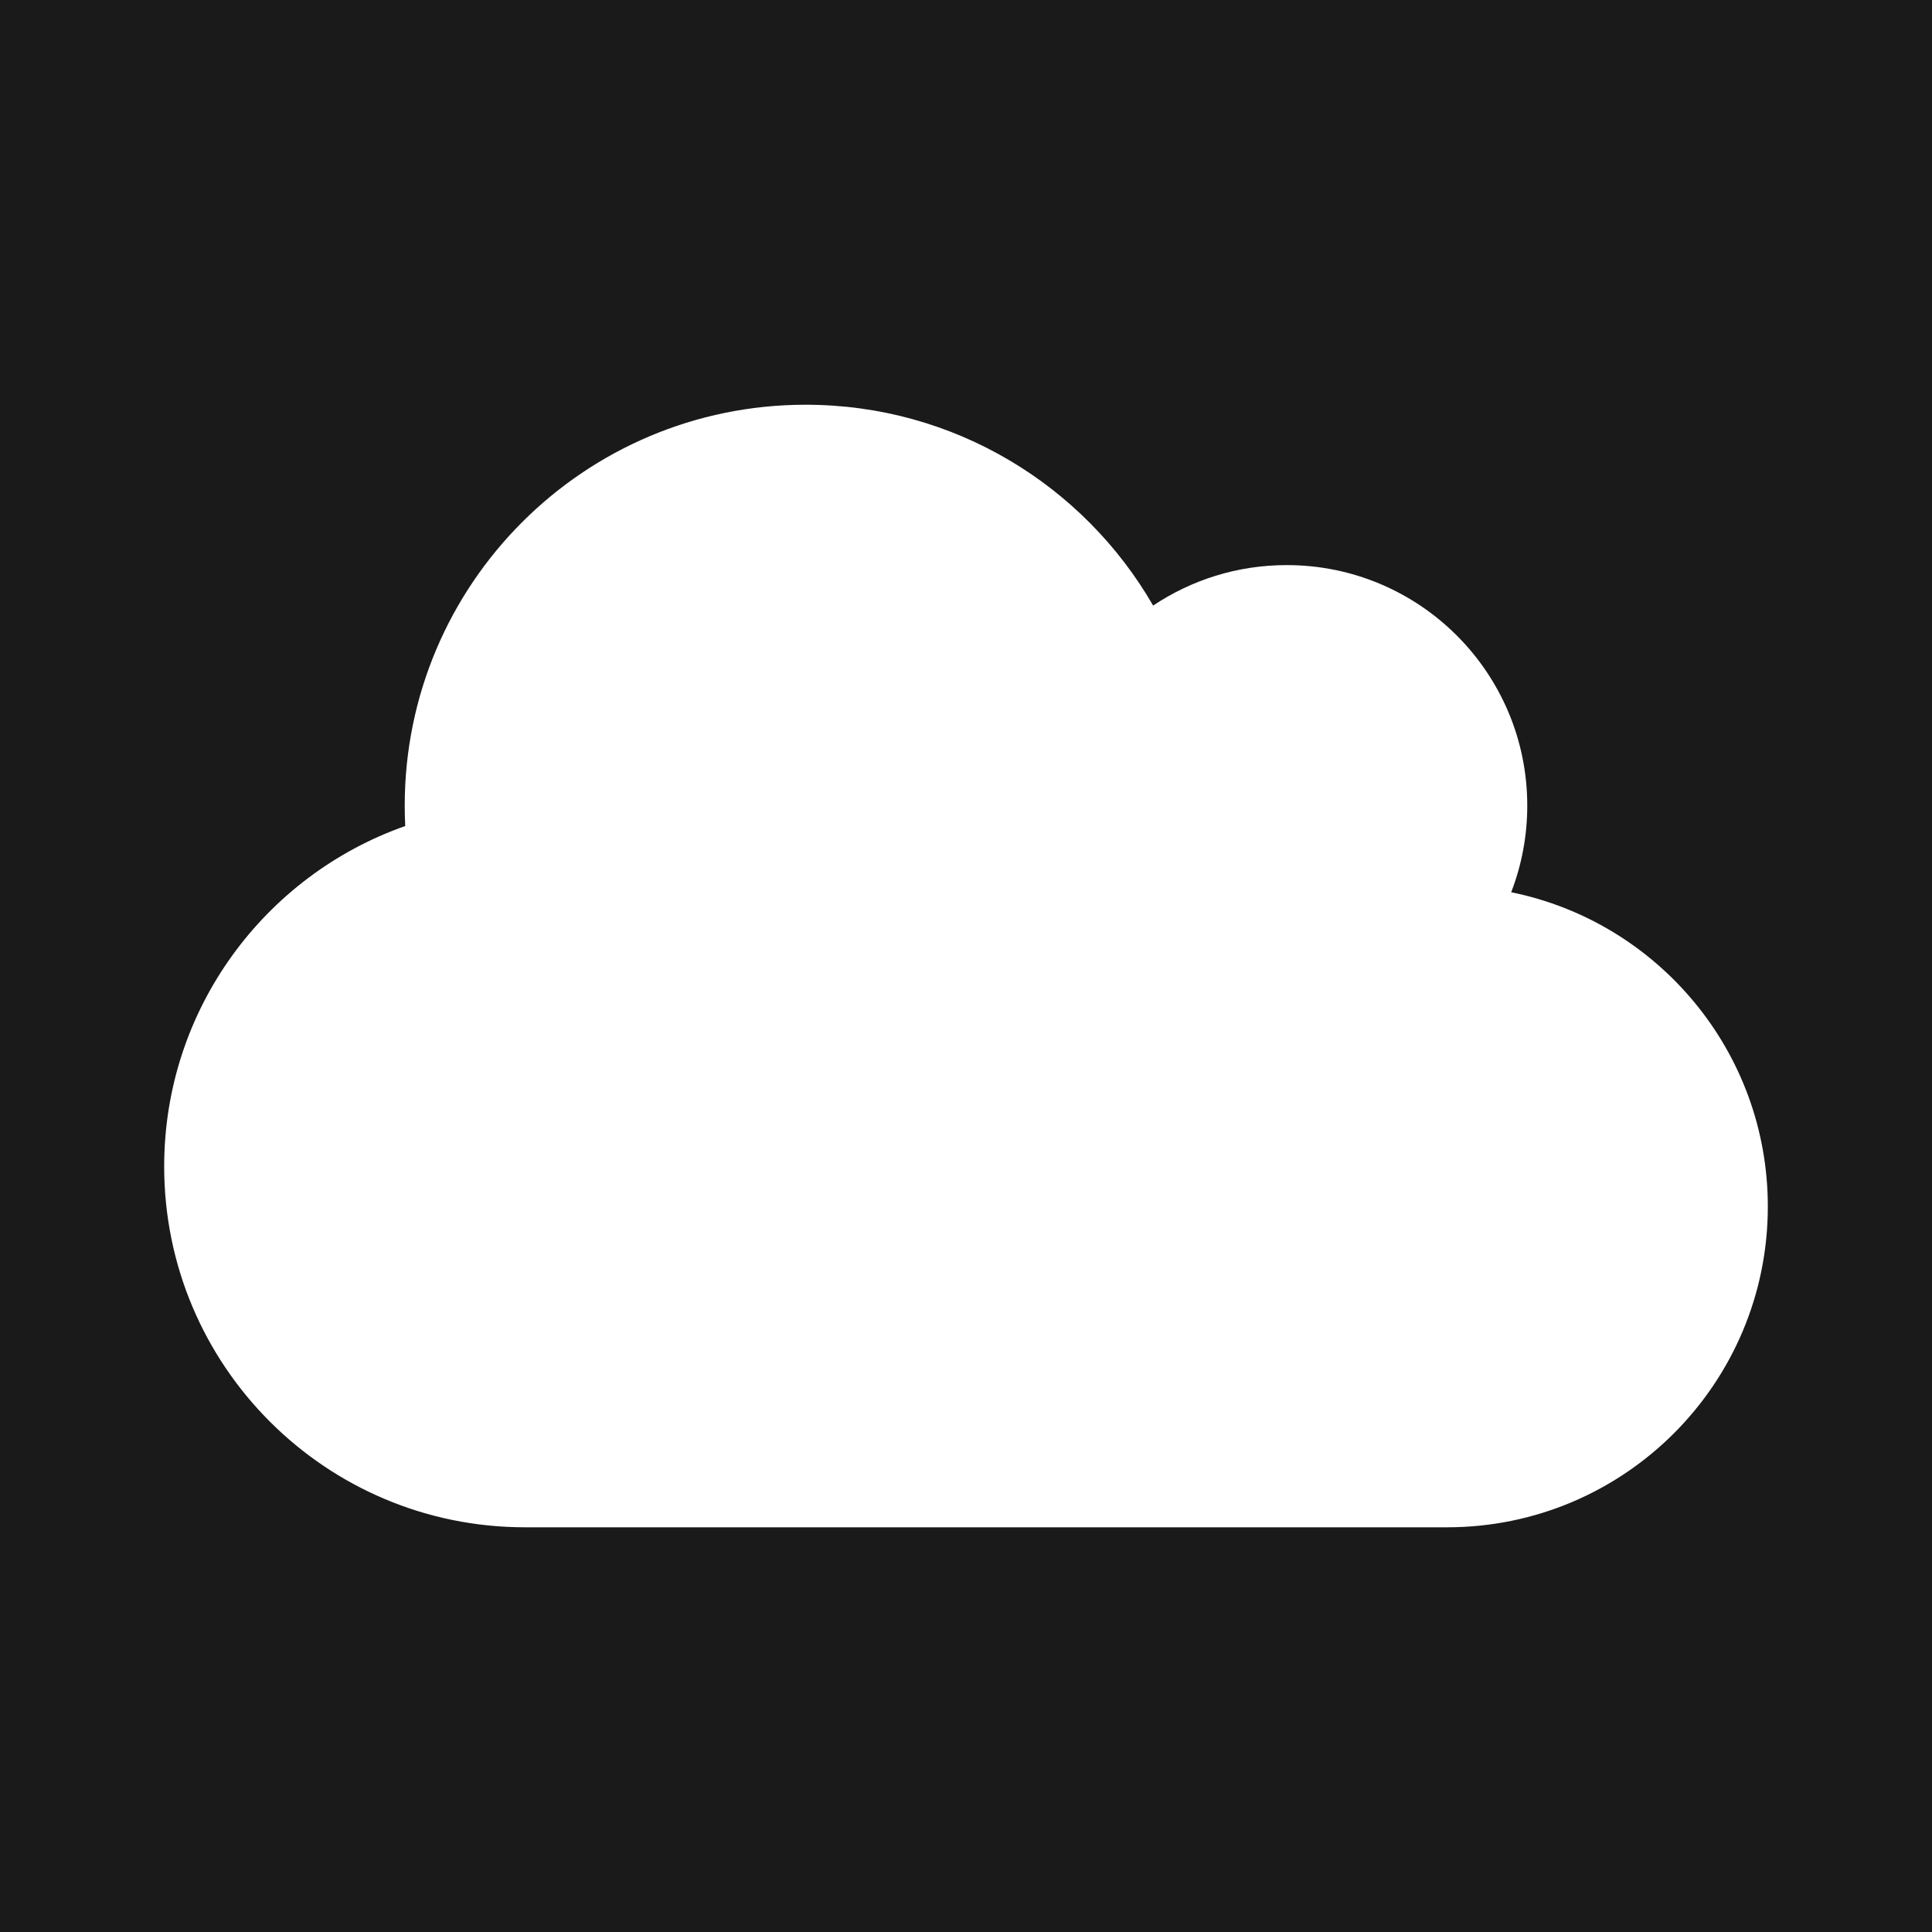 <?xml version="1.0" encoding="UTF-8" standalone="no"?>
<!-- Created with Inkscape (http://www.inkscape.org/) -->

<svg
   xmlns:dc="http://purl.org/dc/elements/1.1/"
   xmlns:cc="http://creativecommons.org/ns#"
   xmlns:rdf="http://www.w3.org/1999/02/22-rdf-syntax-ns#"
   xmlns:svg="http://www.w3.org/2000/svg"
   xmlns="http://www.w3.org/2000/svg"
   xmlns:sodipodi="http://sodipodi.sourceforge.net/DTD/sodipodi-0.dtd"
   xmlns:inkscape="http://www.inkscape.org/namespaces/inkscape"
   width="512"
   height="512"
   viewBox="0 0 135.467 135.467"
   version="1.1"
   id="svg3802"
   inkscape:version="0.92.2 2405546, 2018-03-11"
   sodipodi:docname="logo.svg">
  <defs
     id="defs3796" />
  <sodipodi:namedview
     id="base"
     pagecolor="#ffffff"
     bordercolor="#666666"
     borderopacity="1.0"
     inkscape:pageopacity="0.0"
     inkscape:pageshadow="2"
     inkscape:zoom="1.979899"
     inkscape:cx="288.78909"
     inkscape:cy="222.87562"
     inkscape:document-units="mm"
     inkscape:current-layer="layer1"
     showgrid="false"
     units="px"
     inkscape:snap-page="true"
     inkscape:window-width="2132"
     inkscape:window-height="1710"
     inkscape:window-x="1063"
     inkscape:window-y="85"
     inkscape:window-maximized="1" />
  <g
     inkscape:label="Layer 1"
     inkscape:groupmode="layer"
     id="layer1"
     transform="translate(0,-161.533)">
    <rect
       id="rect3810"
       width="135.467"
       height="135.467"
       x="-3.1086245e-15"
       y="161.533"
       style="fill:#1a1a1a;stroke-width:0.249" />
    <path
       inkscape:connector-curvature="0"
       d="m 105.961,224.094 c 0.727,-1.884 1.127,-3.931 1.127,-6.072 0,-9.315 -7.551,-16.866 -16.866,-16.866 -3.466,0 -6.688,1.046 -9.367,2.839 -4.856,-8.418 -13.949,-14.083 -24.366,-14.083 -15.525,0 -28.111,12.586 -28.111,28.111 0,0.479 0.012,0.956 0.036,1.429 -9.845,3.463 -16.902,12.842 -16.902,23.871 0,13.973 11.327,25.3 25.3,25.3 h 64.655 c 12.42,0 22.489,-10.069 22.489,-22.489 0,-10.881 -7.727,-19.956 -17.994,-22.039 z"
       id="path3777"
       style="fill:#ffffff;stroke-width:0.176" />
  </g>
</svg>
